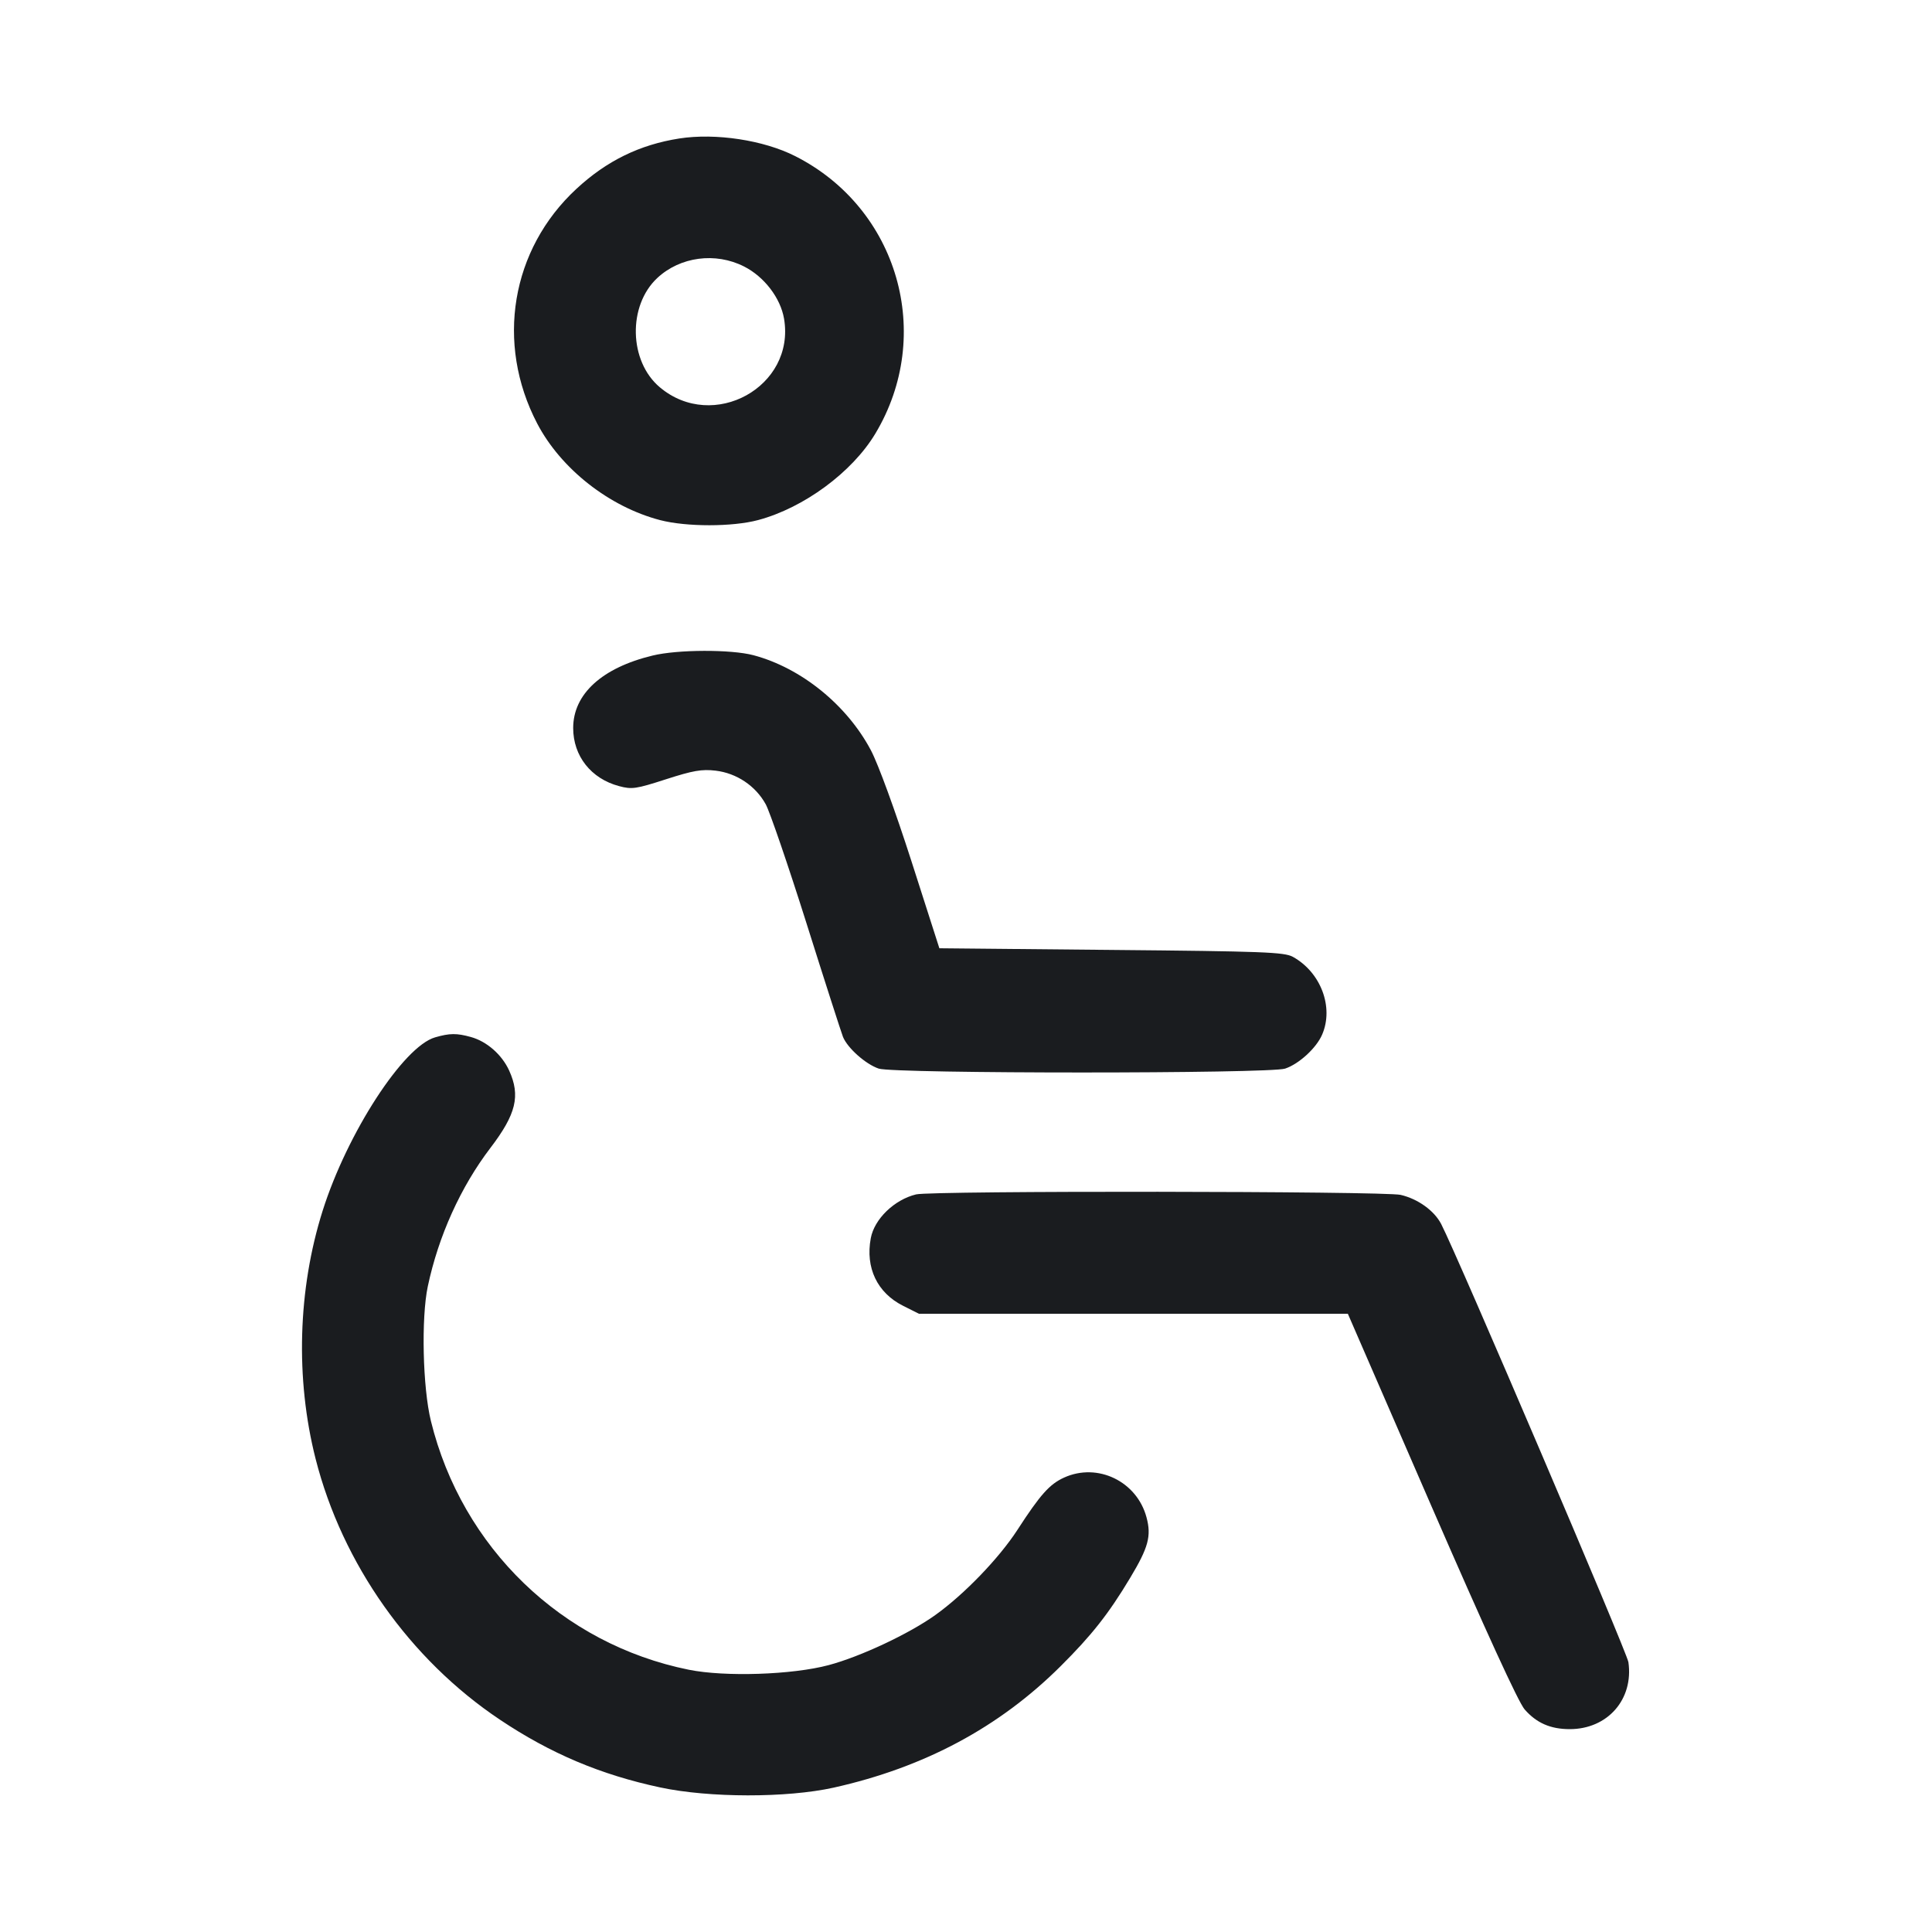 <svg width="28" height="28" viewBox="0 0 28 28" fill="none" xmlns="http://www.w3.org/2000/svg"><path d="M9.845 2.007 C 9.271 2.097,8.793 2.330,8.354 2.737 C 7.406 3.614,7.179 4.976,7.785 6.137 C 8.129 6.795,8.829 7.345,9.567 7.538 C 9.948 7.637,10.616 7.637,10.988 7.537 C 11.650 7.360,12.350 6.844,12.685 6.286 C 13.546 4.853,13.017 3.018,11.525 2.263 C 11.069 2.031,10.372 1.925,9.845 2.007 M10.783 3.862 C 11.076 4.010,11.312 4.319,11.363 4.619 C 11.530 5.605,10.337 6.264,9.563 5.613 C 9.114 5.236,9.096 4.429,9.527 4.028 C 9.858 3.720,10.369 3.652,10.783 3.862 M9.457 9.501 C 8.724 9.678,8.307 10.059,8.307 10.551 C 8.307 10.957,8.566 11.285,8.972 11.393 C 9.157 11.443,9.218 11.434,9.651 11.294 C 10.042 11.168,10.170 11.145,10.371 11.169 C 10.676 11.205,10.950 11.389,11.097 11.655 C 11.156 11.762,11.422 12.538,11.688 13.380 C 11.953 14.221,12.192 14.963,12.217 15.027 C 12.283 15.190,12.547 15.424,12.735 15.487 C 12.958 15.562,18.402 15.562,18.625 15.487 C 18.826 15.420,19.079 15.188,19.162 14.993 C 19.333 14.596,19.142 14.091,18.737 13.867 C 18.613 13.799,18.308 13.787,16.105 13.767 L 13.614 13.743 13.210 12.483 C 12.973 11.746,12.730 11.079,12.622 10.874 C 12.274 10.217,11.612 9.680,10.920 9.496 C 10.596 9.410,9.821 9.412,9.457 9.501 M6.306 15.034 C 5.846 15.166,5.032 16.421,4.676 17.547 C 4.316 18.687,4.279 19.981,4.574 21.143 C 4.961 22.664,5.940 24.050,7.244 24.922 C 7.977 25.413,8.706 25.721,9.569 25.905 C 10.280 26.057,11.403 26.058,12.081 25.908 C 13.395 25.615,14.480 25.035,15.371 24.148 C 15.821 23.700,16.066 23.390,16.379 22.868 C 16.644 22.427,16.689 22.261,16.616 21.990 C 16.476 21.468,15.907 21.194,15.422 21.414 C 15.211 21.510,15.077 21.660,14.744 22.174 C 14.477 22.585,13.972 23.109,13.553 23.408 C 13.172 23.680,12.468 24.010,12.010 24.132 C 11.483 24.273,10.507 24.305,9.982 24.199 C 8.144 23.827,6.696 22.431,6.245 20.594 C 6.126 20.110,6.103 19.102,6.200 18.643 C 6.354 17.915,6.676 17.202,7.107 16.637 C 7.481 16.147,7.545 15.881,7.379 15.515 C 7.274 15.285,7.056 15.093,6.824 15.029 C 6.618 14.972,6.518 14.973,6.306 15.034 M13.277 17.310 C 12.962 17.386,12.672 17.666,12.620 17.945 C 12.540 18.373,12.713 18.736,13.087 18.924 L 13.318 19.040 16.426 19.040 L 19.534 19.040 20.745 21.827 C 21.530 23.632,22.006 24.671,22.096 24.774 C 22.268 24.971,22.471 25.060,22.750 25.060 C 23.299 25.060,23.677 24.628,23.600 24.089 C 23.580 23.946,21.121 18.192,20.887 17.740 C 20.786 17.545,20.549 17.375,20.299 17.317 C 20.059 17.262,13.504 17.255,13.277 17.310 " fill="#1A1C1F" stroke="none" fill-rule="evenodd"></path></svg>